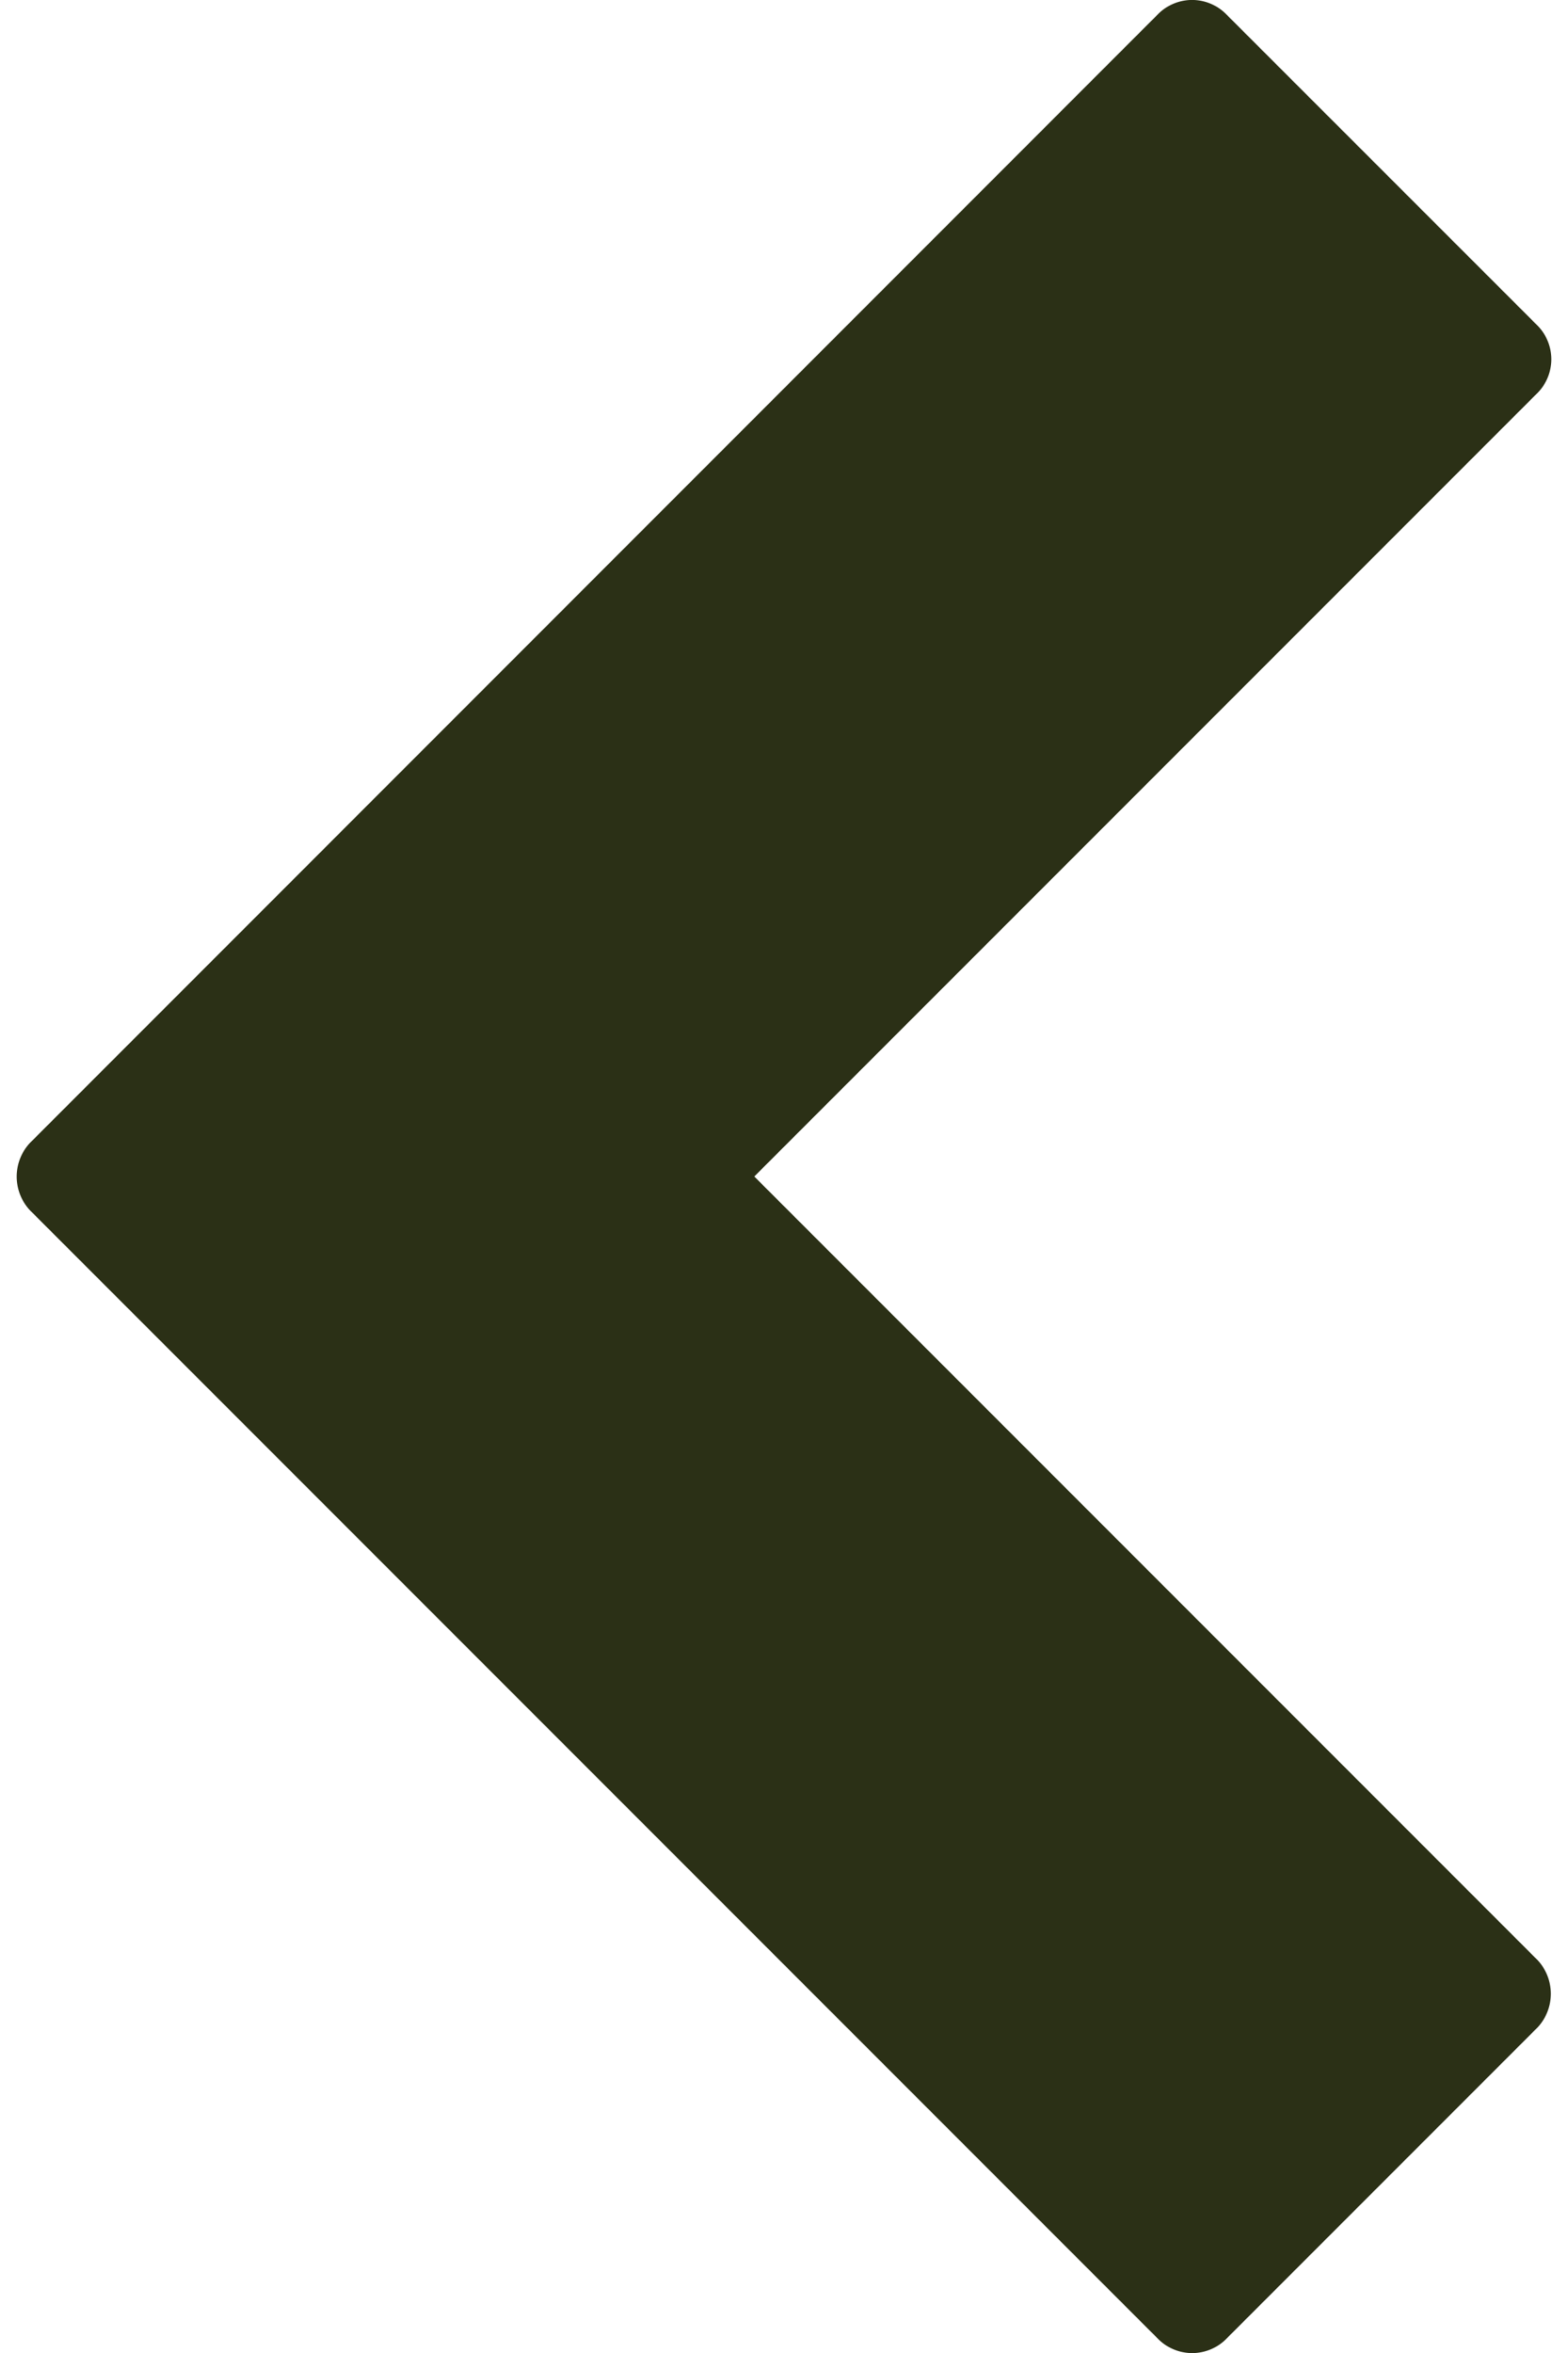<svg width="16" height="24" fill="none" xmlns="http://www.w3.org/2000/svg"><path d="M11.818 23.857.308 12.347a.503.503 0 0 1 0-.692L11.818.143a.489.489 0 0 1 .692 0l3.177 3.176a.489.489 0 0 1 0 .691L7.697 12l7.99 7.99a.503.503 0 0 1 0 .692l-3.175 3.175a.49.49 0 0 1-.694 0z" fill="#2B3016"/></svg>